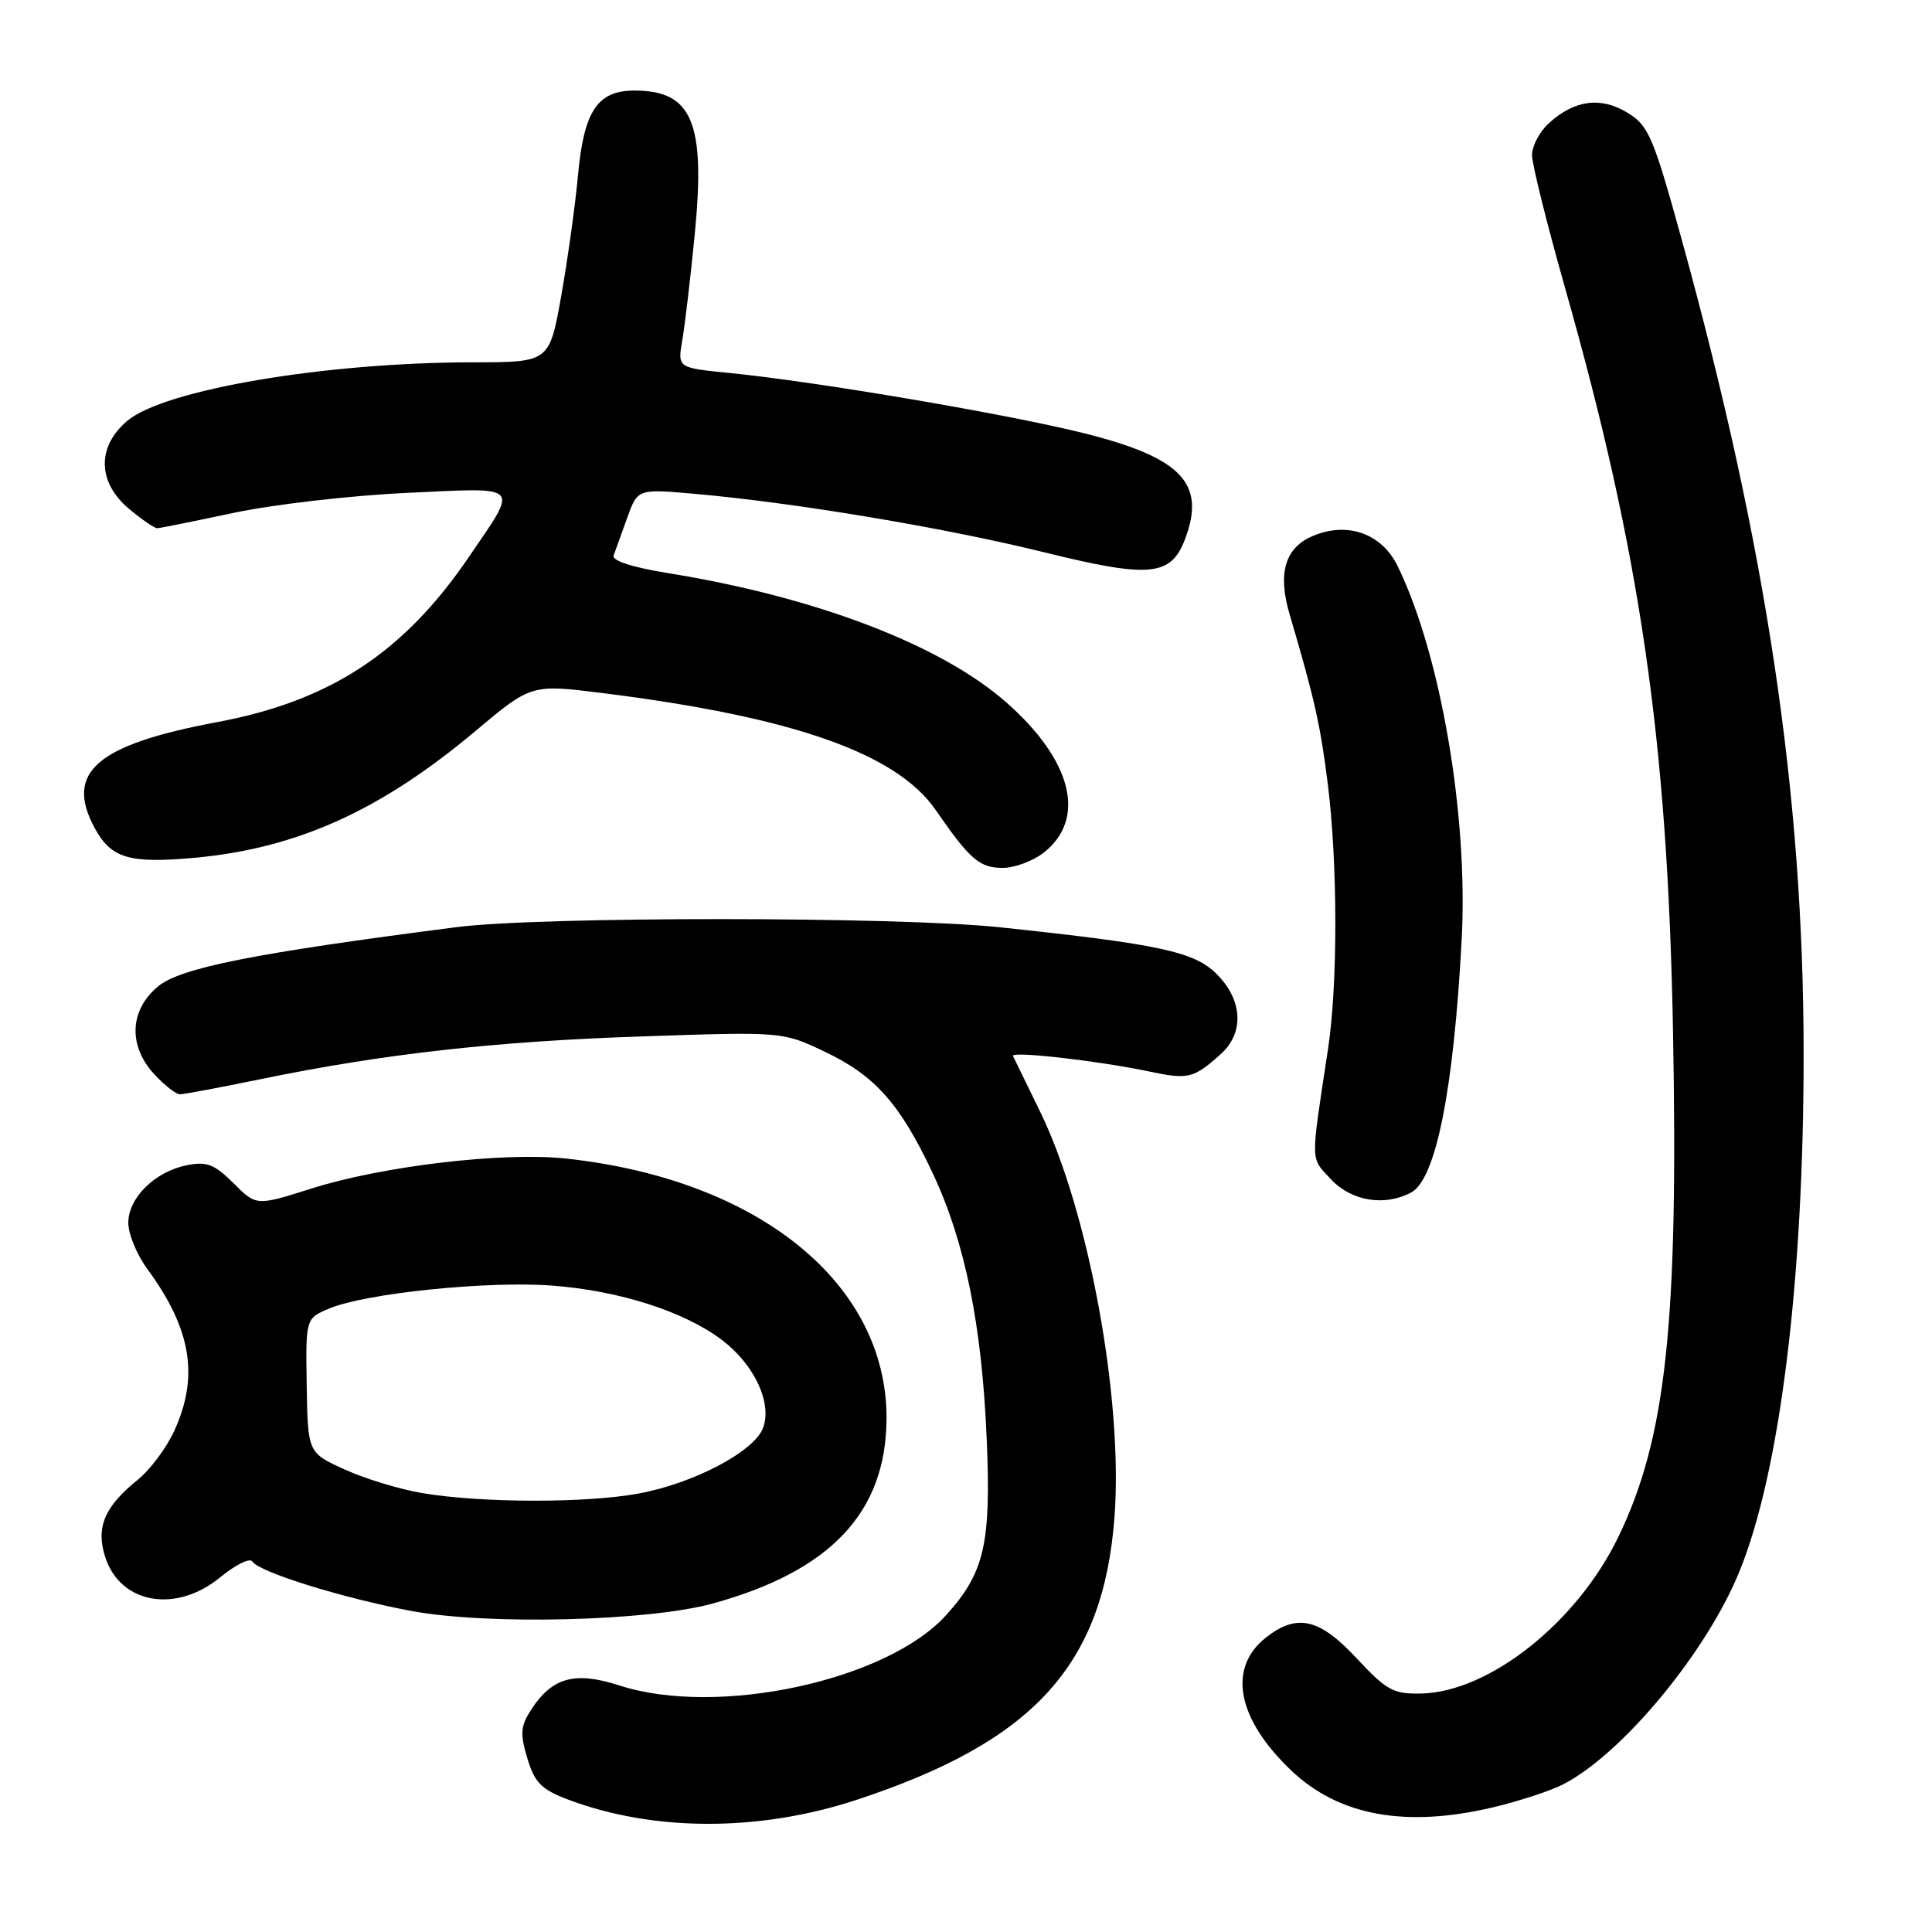 <?xml version="1.0" encoding="UTF-8" standalone="no"?>
<!DOCTYPE svg PUBLIC "-//W3C//DTD SVG 1.1//EN" "http://www.w3.org/Graphics/SVG/1.1/DTD/svg11.dtd" >
<svg xmlns="http://www.w3.org/2000/svg" xmlns:xlink="http://www.w3.org/1999/xlink" version="1.1" viewBox="0 0 256 256">
 <g >
 <path fill="currentColor"
d=" M 113.47 238.50 C 136.96 230.77 146.17 220.70 147.67 201.10 C 148.86 185.54 144.27 160.48 137.81 147.28 C 135.99 143.55 134.38 140.24 134.23 139.93 C 133.89 139.23 145.64 140.57 152.33 141.99 C 157.45 143.07 158.18 142.89 161.75 139.68 C 164.89 136.85 164.68 132.53 161.23 129.08 C 158.26 126.10 153.72 125.12 132.50 122.87 C 118.96 121.44 71.64 121.42 60.50 122.85 C 33.60 126.31 23.86 128.25 20.91 130.73 C 17.15 133.89 16.97 138.59 20.45 142.35 C 21.80 143.81 23.33 145.00 23.84 145.00 C 24.36 145.00 29.16 144.10 34.51 143.00 C 50.82 139.64 65.62 137.98 85.09 137.33 C 103.68 136.70 103.68 136.70 109.23 139.33 C 115.93 142.50 119.26 146.24 123.61 155.50 C 127.87 164.57 130.10 175.56 130.74 190.59 C 131.34 204.55 130.46 208.38 125.37 214.01 C 117.52 222.70 95.09 227.54 82.10 223.34 C 76.19 221.43 73.20 222.24 70.41 226.50 C 68.97 228.69 68.89 229.69 69.87 232.97 C 70.84 236.21 71.73 237.11 75.27 238.45 C 86.58 242.72 100.58 242.74 113.47 238.50 Z  M 197.80 239.49 C 201.26 238.67 205.48 237.29 207.16 236.42 C 215.02 232.35 226.16 218.88 230.50 208.19 C 235.87 194.99 239.01 169.57 238.99 139.55 C 238.97 105.14 234.06 72.42 222.81 31.65 C 219.07 18.09 218.44 16.63 215.64 14.93 C 212.10 12.78 208.63 13.24 205.25 16.31 C 204.01 17.43 203.00 19.34 203.00 20.54 C 203.00 21.75 204.97 29.66 207.37 38.12 C 217.36 73.31 220.96 98.05 221.68 136.50 C 222.41 175.40 220.77 190.58 214.42 203.69 C 208.97 214.96 197.35 224.19 188.35 224.40 C 184.64 224.49 183.74 224.00 179.78 219.75 C 174.83 214.43 171.86 213.75 167.75 216.98 C 162.60 221.03 163.91 227.79 171.16 234.66 C 177.46 240.61 186.26 242.21 197.80 239.49 Z  M 94.46 212.47 C 110.09 208.16 117.40 200.39 117.47 188.00 C 117.56 170.08 100.51 156.25 74.95 153.51 C 66.63 152.62 50.64 154.51 41.23 157.50 C 33.96 159.80 33.96 159.80 30.94 156.78 C 28.42 154.27 27.40 153.87 24.76 154.40 C 20.53 155.24 17.00 158.72 17.00 162.03 C 17.00 163.50 18.12 166.23 19.49 168.10 C 25.35 176.09 26.40 182.33 23.10 189.58 C 22.08 191.82 19.90 194.75 18.25 196.08 C 13.80 199.67 12.66 202.43 13.97 206.40 C 16.00 212.55 23.36 213.80 29.20 208.98 C 31.22 207.33 33.12 206.39 33.44 206.91 C 34.31 208.30 45.41 211.76 54.50 213.46 C 64.61 215.35 85.93 214.82 94.46 212.47 Z  M 186.99 158.01 C 190.26 156.26 192.62 144.42 193.68 124.50 C 194.56 108.05 190.90 86.73 185.20 75.02 C 183.10 70.71 178.61 69.09 174.02 70.99 C 170.27 72.54 169.26 75.93 170.89 81.44 C 174.18 92.57 174.98 96.16 175.95 103.97 C 177.26 114.55 177.27 130.46 175.97 139.00 C 173.63 154.45 173.60 153.29 176.35 156.25 C 179.05 159.16 183.47 159.89 186.99 158.01 Z  M 138.29 112.99 C 144.01 108.49 142.08 100.76 133.33 93.06 C 124.66 85.43 108.05 79.09 88.45 75.93 C 83.77 75.17 81.05 74.29 81.31 73.60 C 81.53 73.00 82.34 70.76 83.10 68.63 C 84.49 64.77 84.49 64.77 91.99 65.43 C 105.24 66.59 125.14 69.92 138.27 73.16 C 152.36 76.64 155.14 76.38 157.02 71.45 C 159.81 64.10 156.61 60.69 143.90 57.47 C 133.86 54.93 108.40 50.59 96.64 49.42 C 89.78 48.74 89.78 48.74 90.40 45.12 C 90.75 43.13 91.49 36.83 92.05 31.12 C 93.51 16.23 91.74 12.00 84.07 12.00 C 79.19 12.00 77.38 14.68 76.60 23.11 C 76.23 27.17 75.21 34.44 74.36 39.25 C 72.79 48.00 72.79 48.00 62.65 48.01 C 43.08 48.02 21.78 51.63 16.87 55.76 C 12.82 59.17 12.90 63.90 17.08 67.41 C 18.77 68.83 20.46 69.99 20.83 69.99 C 21.20 69.98 25.77 69.06 31.00 67.95 C 36.23 66.84 46.54 65.65 53.92 65.31 C 69.29 64.60 68.76 64.05 62.15 73.77 C 53.52 86.47 43.74 92.89 28.75 95.69 C 12.80 98.67 8.57 102.32 12.52 109.67 C 14.72 113.75 17.11 114.46 25.90 113.65 C 39.41 112.39 50.46 107.39 62.99 96.87 C 70.40 90.65 70.40 90.65 79.95 91.85 C 105.12 95.01 118.80 99.82 123.99 107.34 C 128.51 113.89 129.80 115.00 132.87 115.00 C 134.44 115.00 136.88 114.09 138.29 112.99 Z  M 56.06 197.86 C 53.07 197.37 48.41 195.96 45.71 194.73 C 40.79 192.50 40.79 192.50 40.64 183.59 C 40.50 174.69 40.50 174.69 43.64 173.38 C 48.46 171.36 64.63 169.70 73.17 170.35 C 82.08 171.02 90.74 173.80 95.71 177.59 C 99.99 180.86 102.35 185.95 101.10 189.23 C 99.91 192.35 91.87 196.58 84.57 197.91 C 77.65 199.18 63.85 199.16 56.06 197.86 Z "/>
</g>
</svg>
